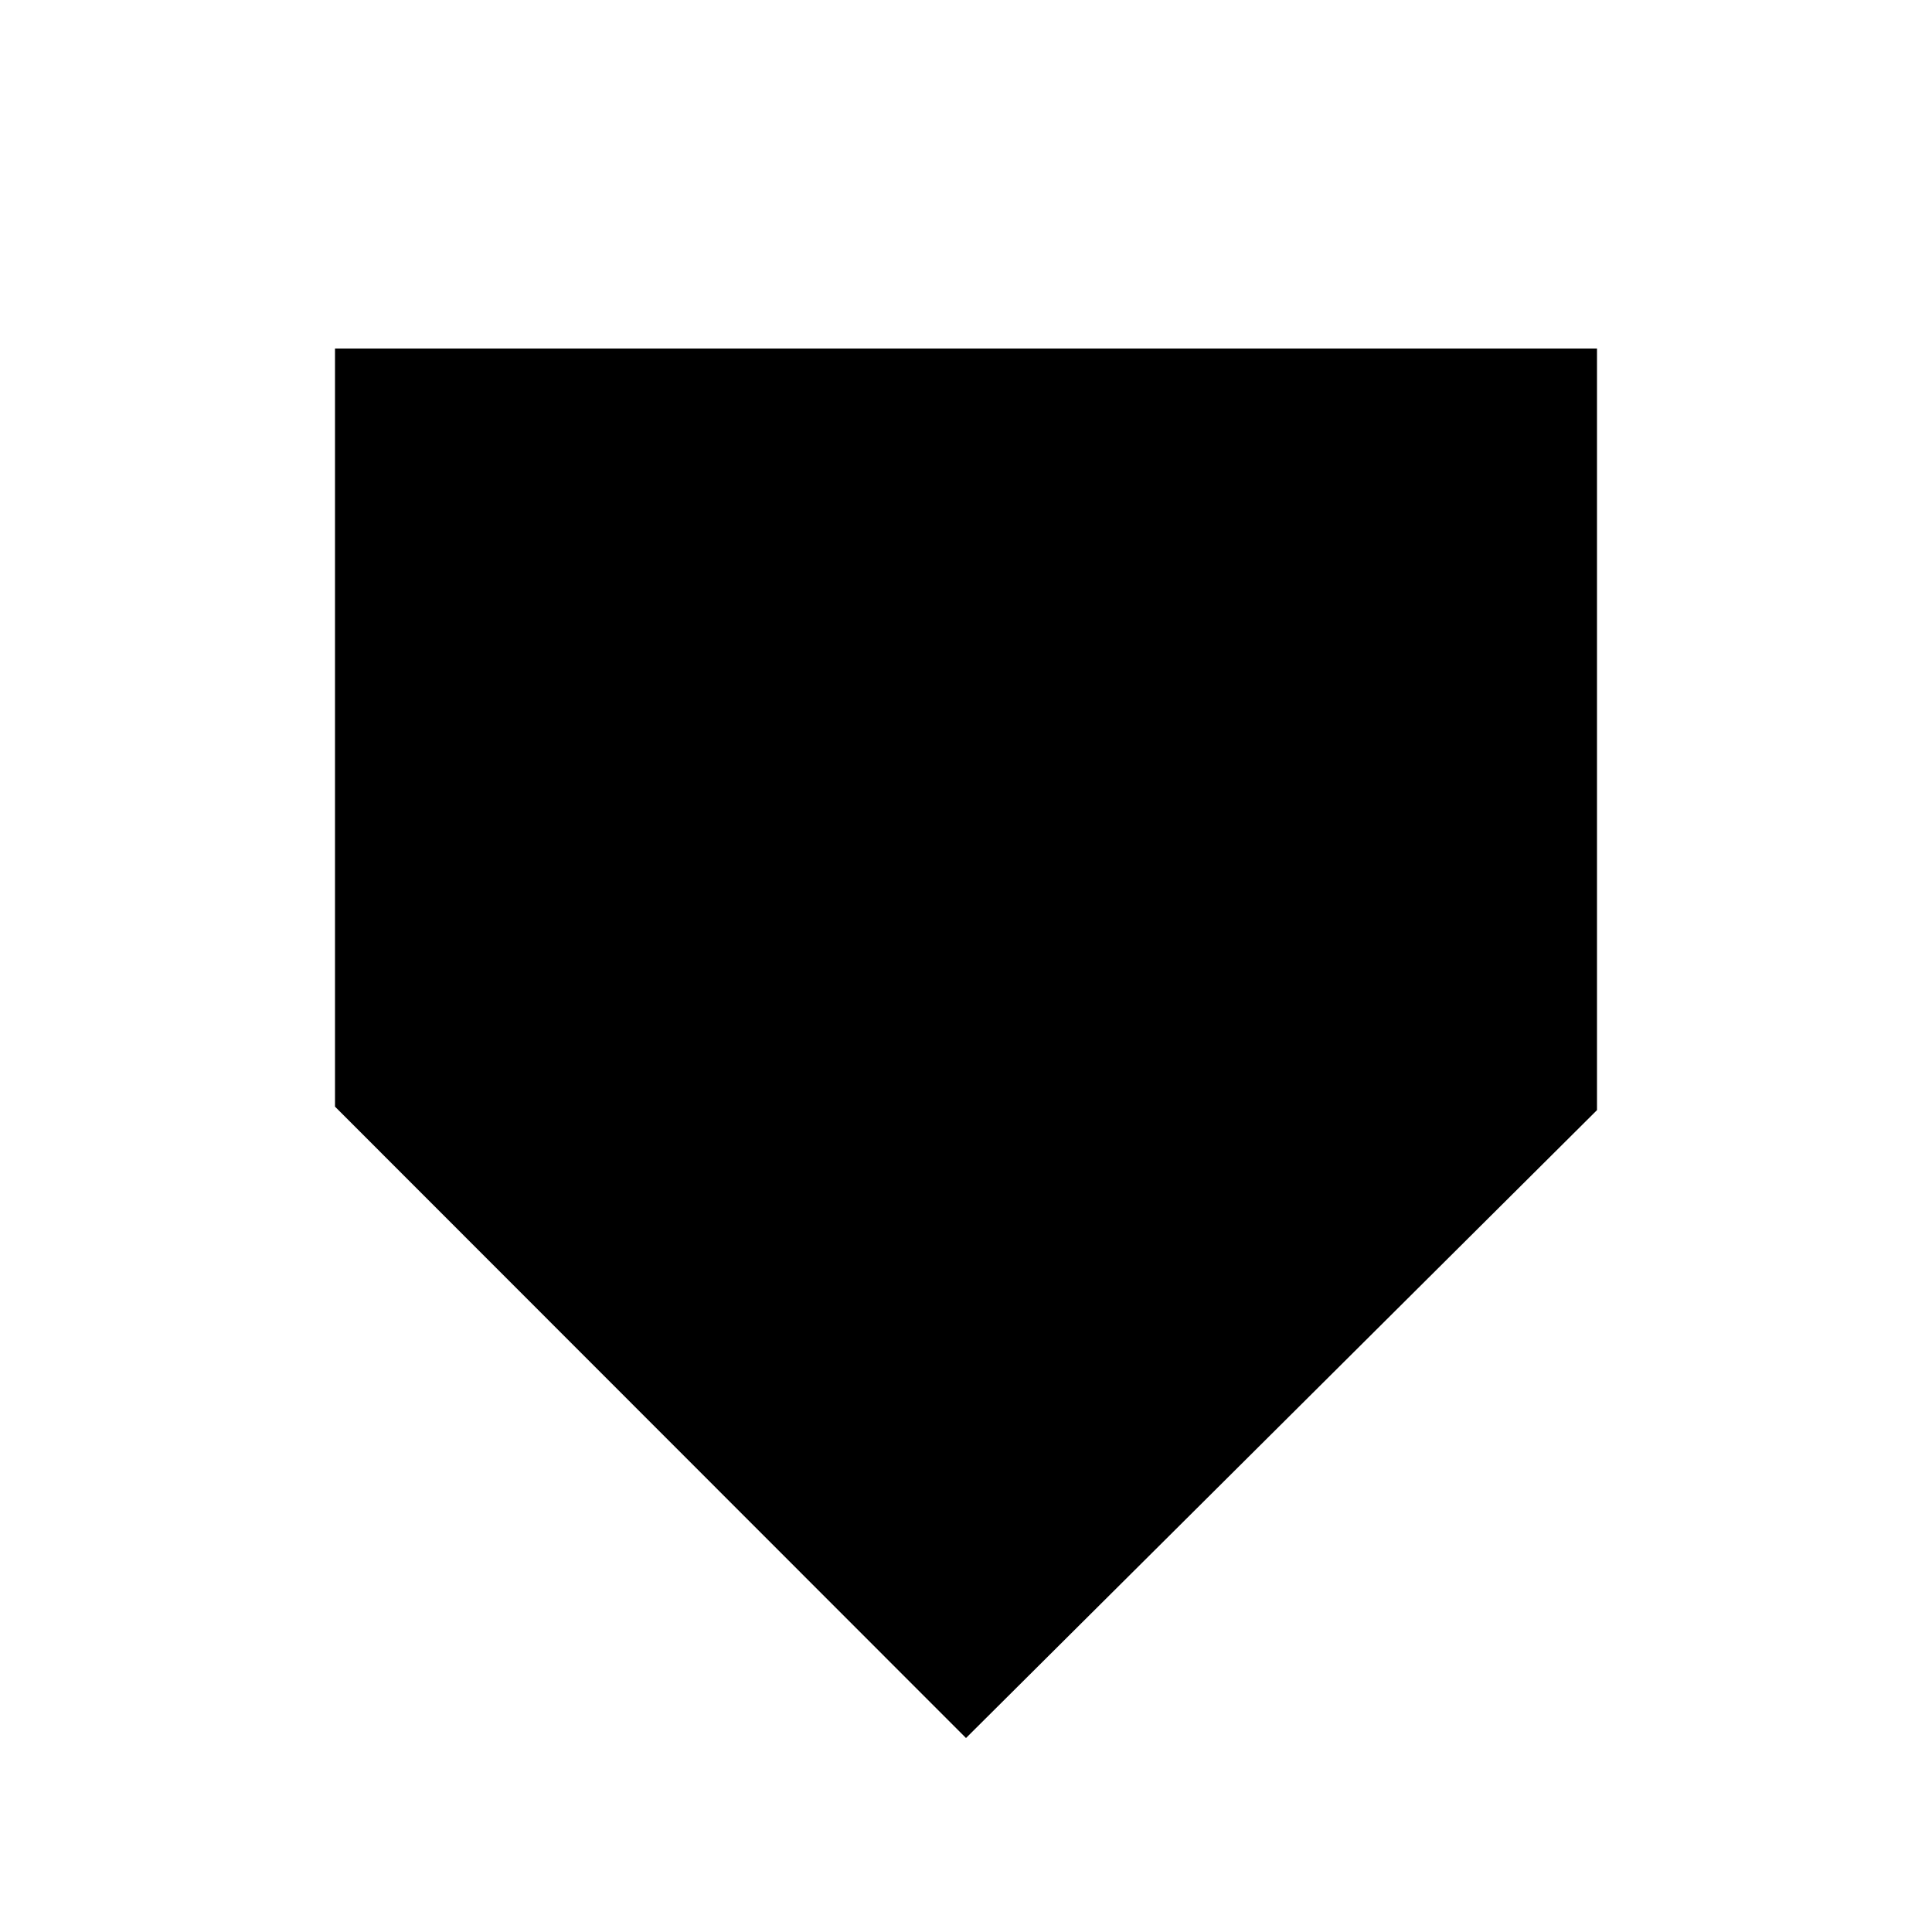 <svg id="Layer_1" data-name="Layer 1" xmlns="http://www.w3.org/2000/svg" viewBox="0 0 50 50"><g id="Layer_2" data-name="Layer 2"><g id="Layer_1-2" data-name="Layer 1-2"><g id="b5e31b63-280e-4f38-96cb-4ce3912872af"><g id="a7f2af64-ea2b-4d32-adbc-dcaa5fbad56d"><polyline points="0 0 22.4 0 50 0" fill="#5400e7"/><polyline points="50 50 20 50 0 50" fill="#5400e7"/></g></g></g><g id="Layer_2-2" data-name="Layer 2-2"><polygon id="DEFEND" points="8.67 9.02 8.67 9.02 8.67 9.02 8.67 28.64 25 44.98 41.33 28.73 41.33 9.02 41.33 9.02 41.33 9.02 8.67 9.02"/></g></g></svg>